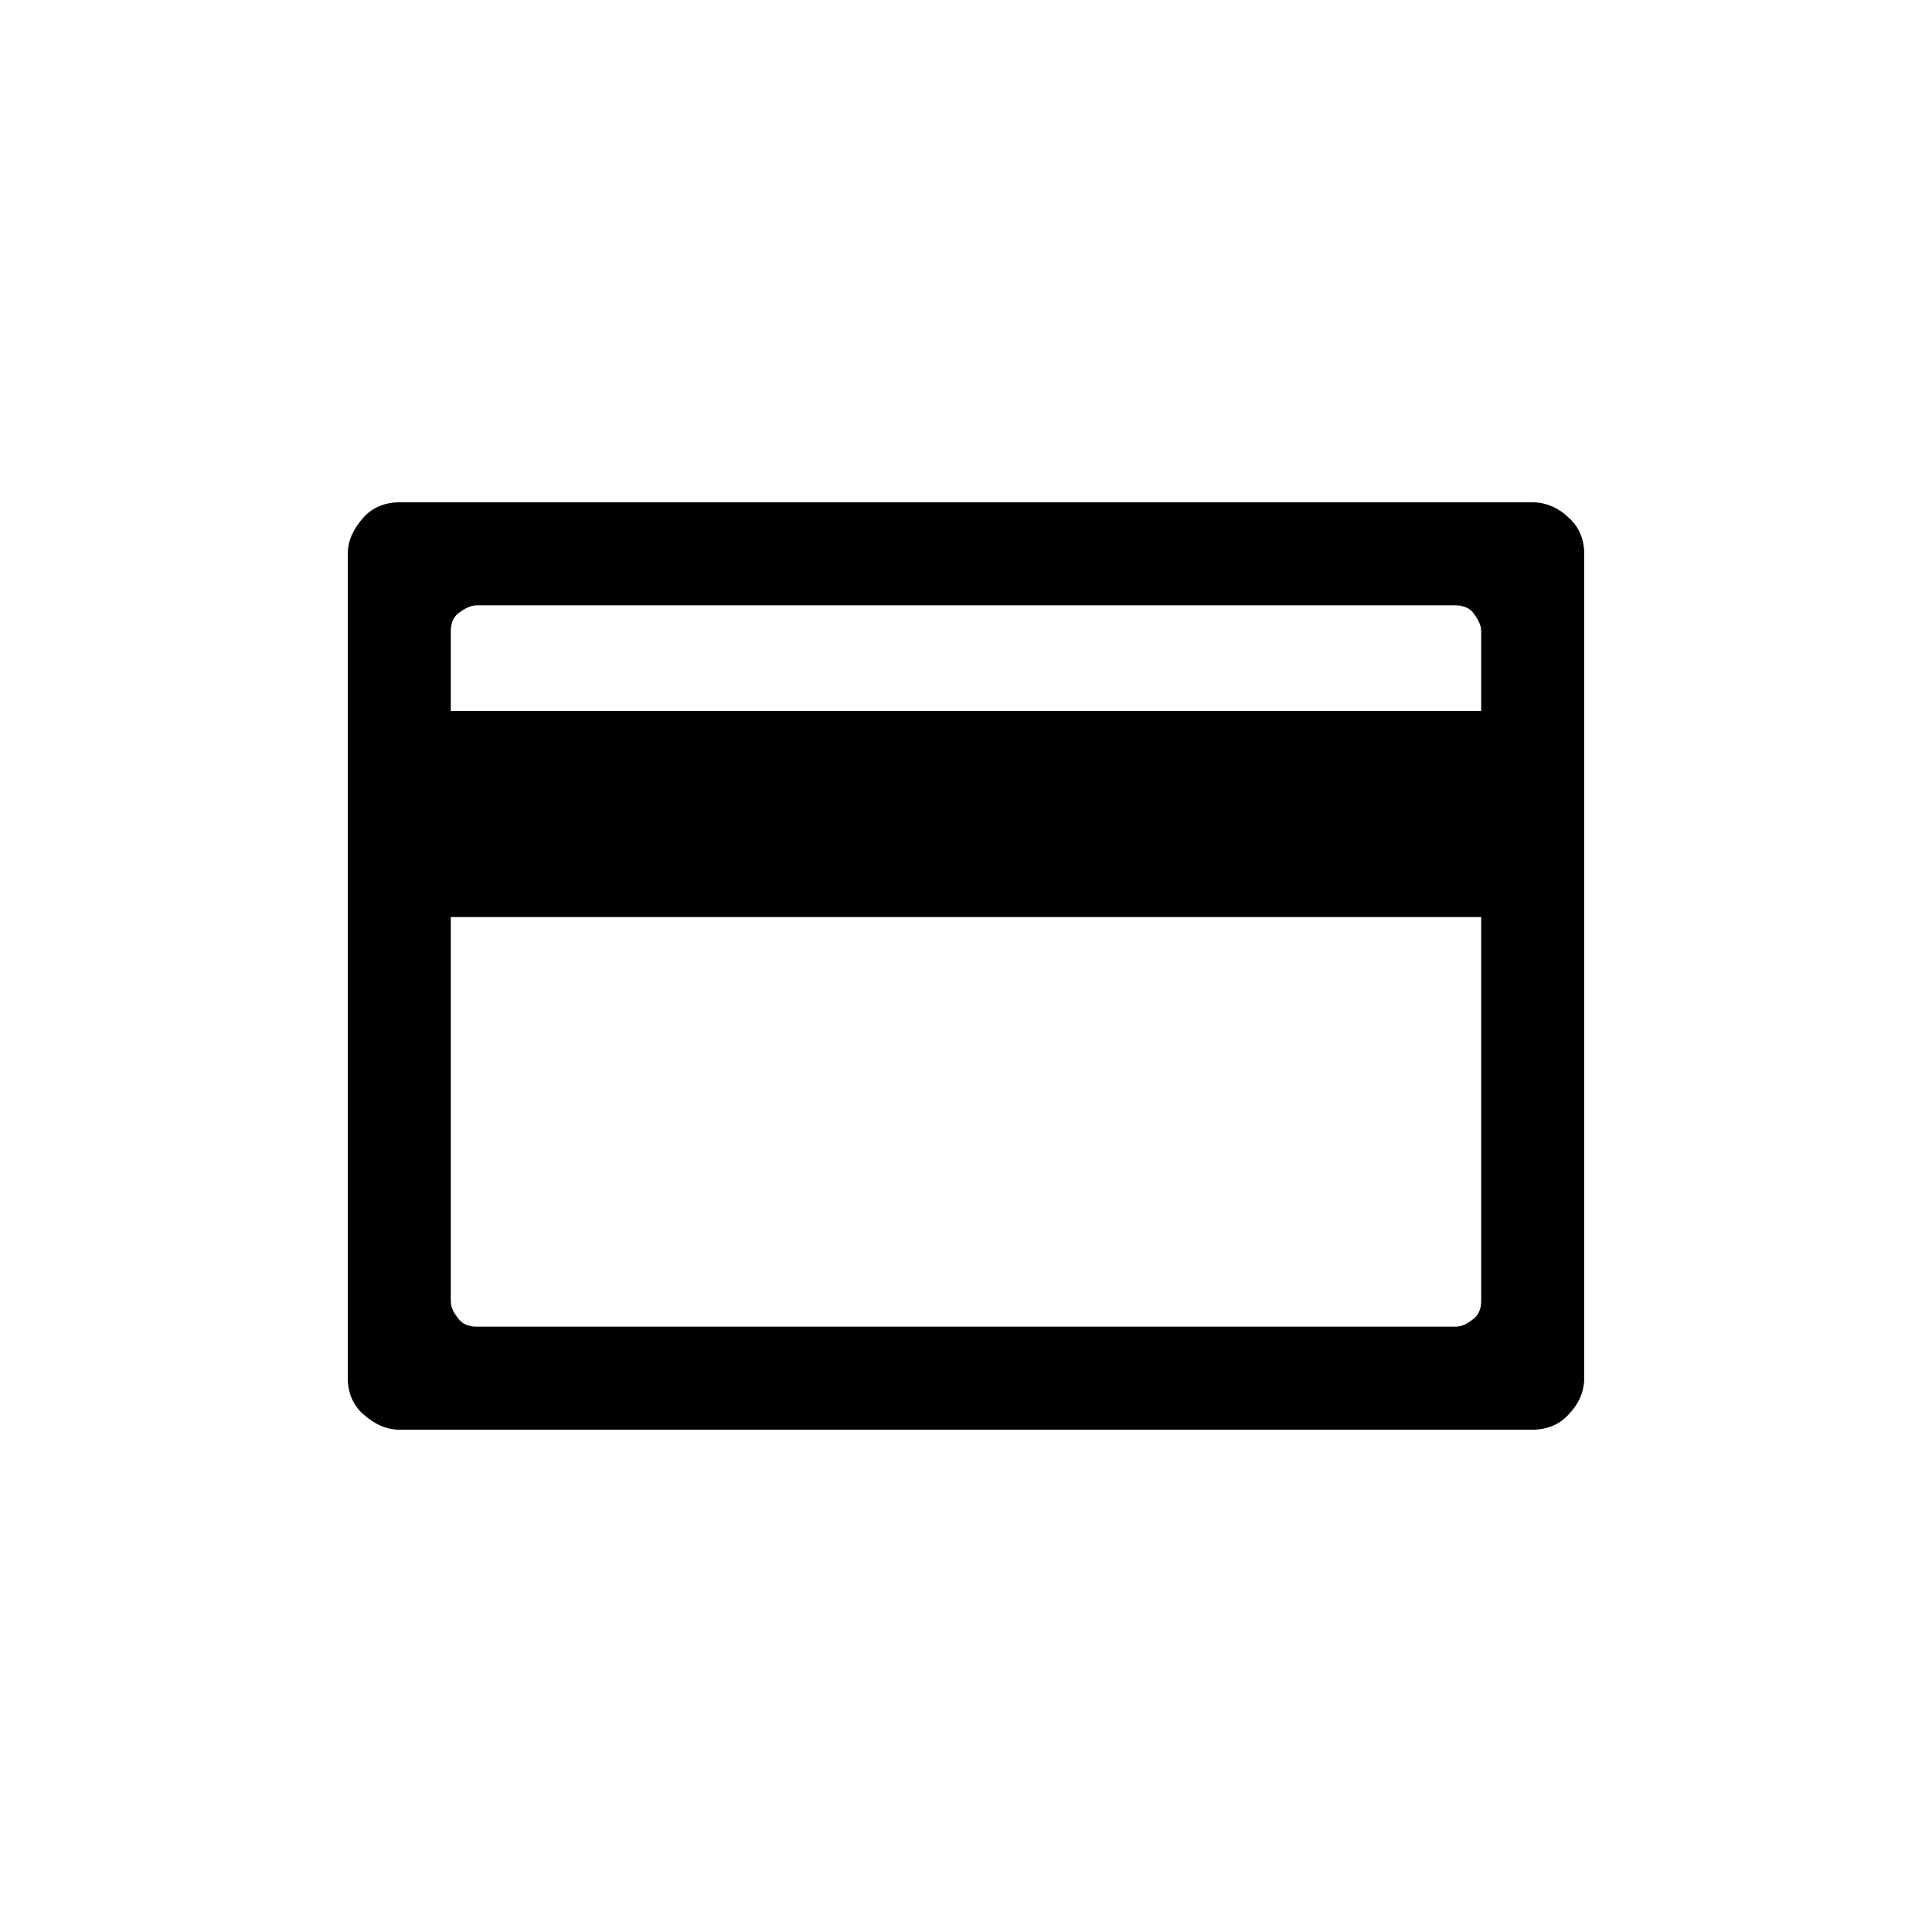 <?xml version="1.0" encoding="utf-8"?>
<!-- Generator: Adobe Illustrator 19.1.0, SVG Export Plug-In . SVG Version: 6.00 Build 0)  -->
<!DOCTYPE svg PUBLIC "-//W3C//DTD SVG 1.1//EN" "http://www.w3.org/Graphics/SVG/1.1/DTD/svg11.dtd">
<svg version="1.1" id="Layer_2" xmlns="http://www.w3.org/2000/svg" xmlns:xlink="http://www.w3.org/1999/xlink" x="0px" y="0px"
	 width="150px" height="150px" viewBox="0 0 150 150" enable-background="new 0 0 150 150" xml:space="preserve">
<path d="M27,107c0,1.1,0.4,2.1,1.2,2.8s1.7,1.2,2.8,1.2h44h44c1.1,0,2.1-0.4,2.8-1.2c0.7-0.7,1.2-1.7,1.2-2.8V75V43
	c0-1.1-0.4-2.1-1.2-2.8c-0.7-0.7-1.7-1.2-2.8-1.2H75H31c-1.1,0-2.1,0.4-2.8,1.2S27,41.9,27,43V107z M35,49c0-0.6,0.2-1.1,0.6-1.4
	S36.5,47,37,47h38h38c0.6,0,1.1,0.2,1.4,0.6s0.6,0.9,0.6,1.4v3.1v3.1H75H35v-3.1V49z M113,103H75H37c-0.6,0-1.1-0.2-1.4-0.6
	S35,101.6,35,101V86.1V71.2h40h40v14.9V101c0,0.6-0.2,1.1-0.6,1.4S113.6,103,113,103z"/>
</svg>
